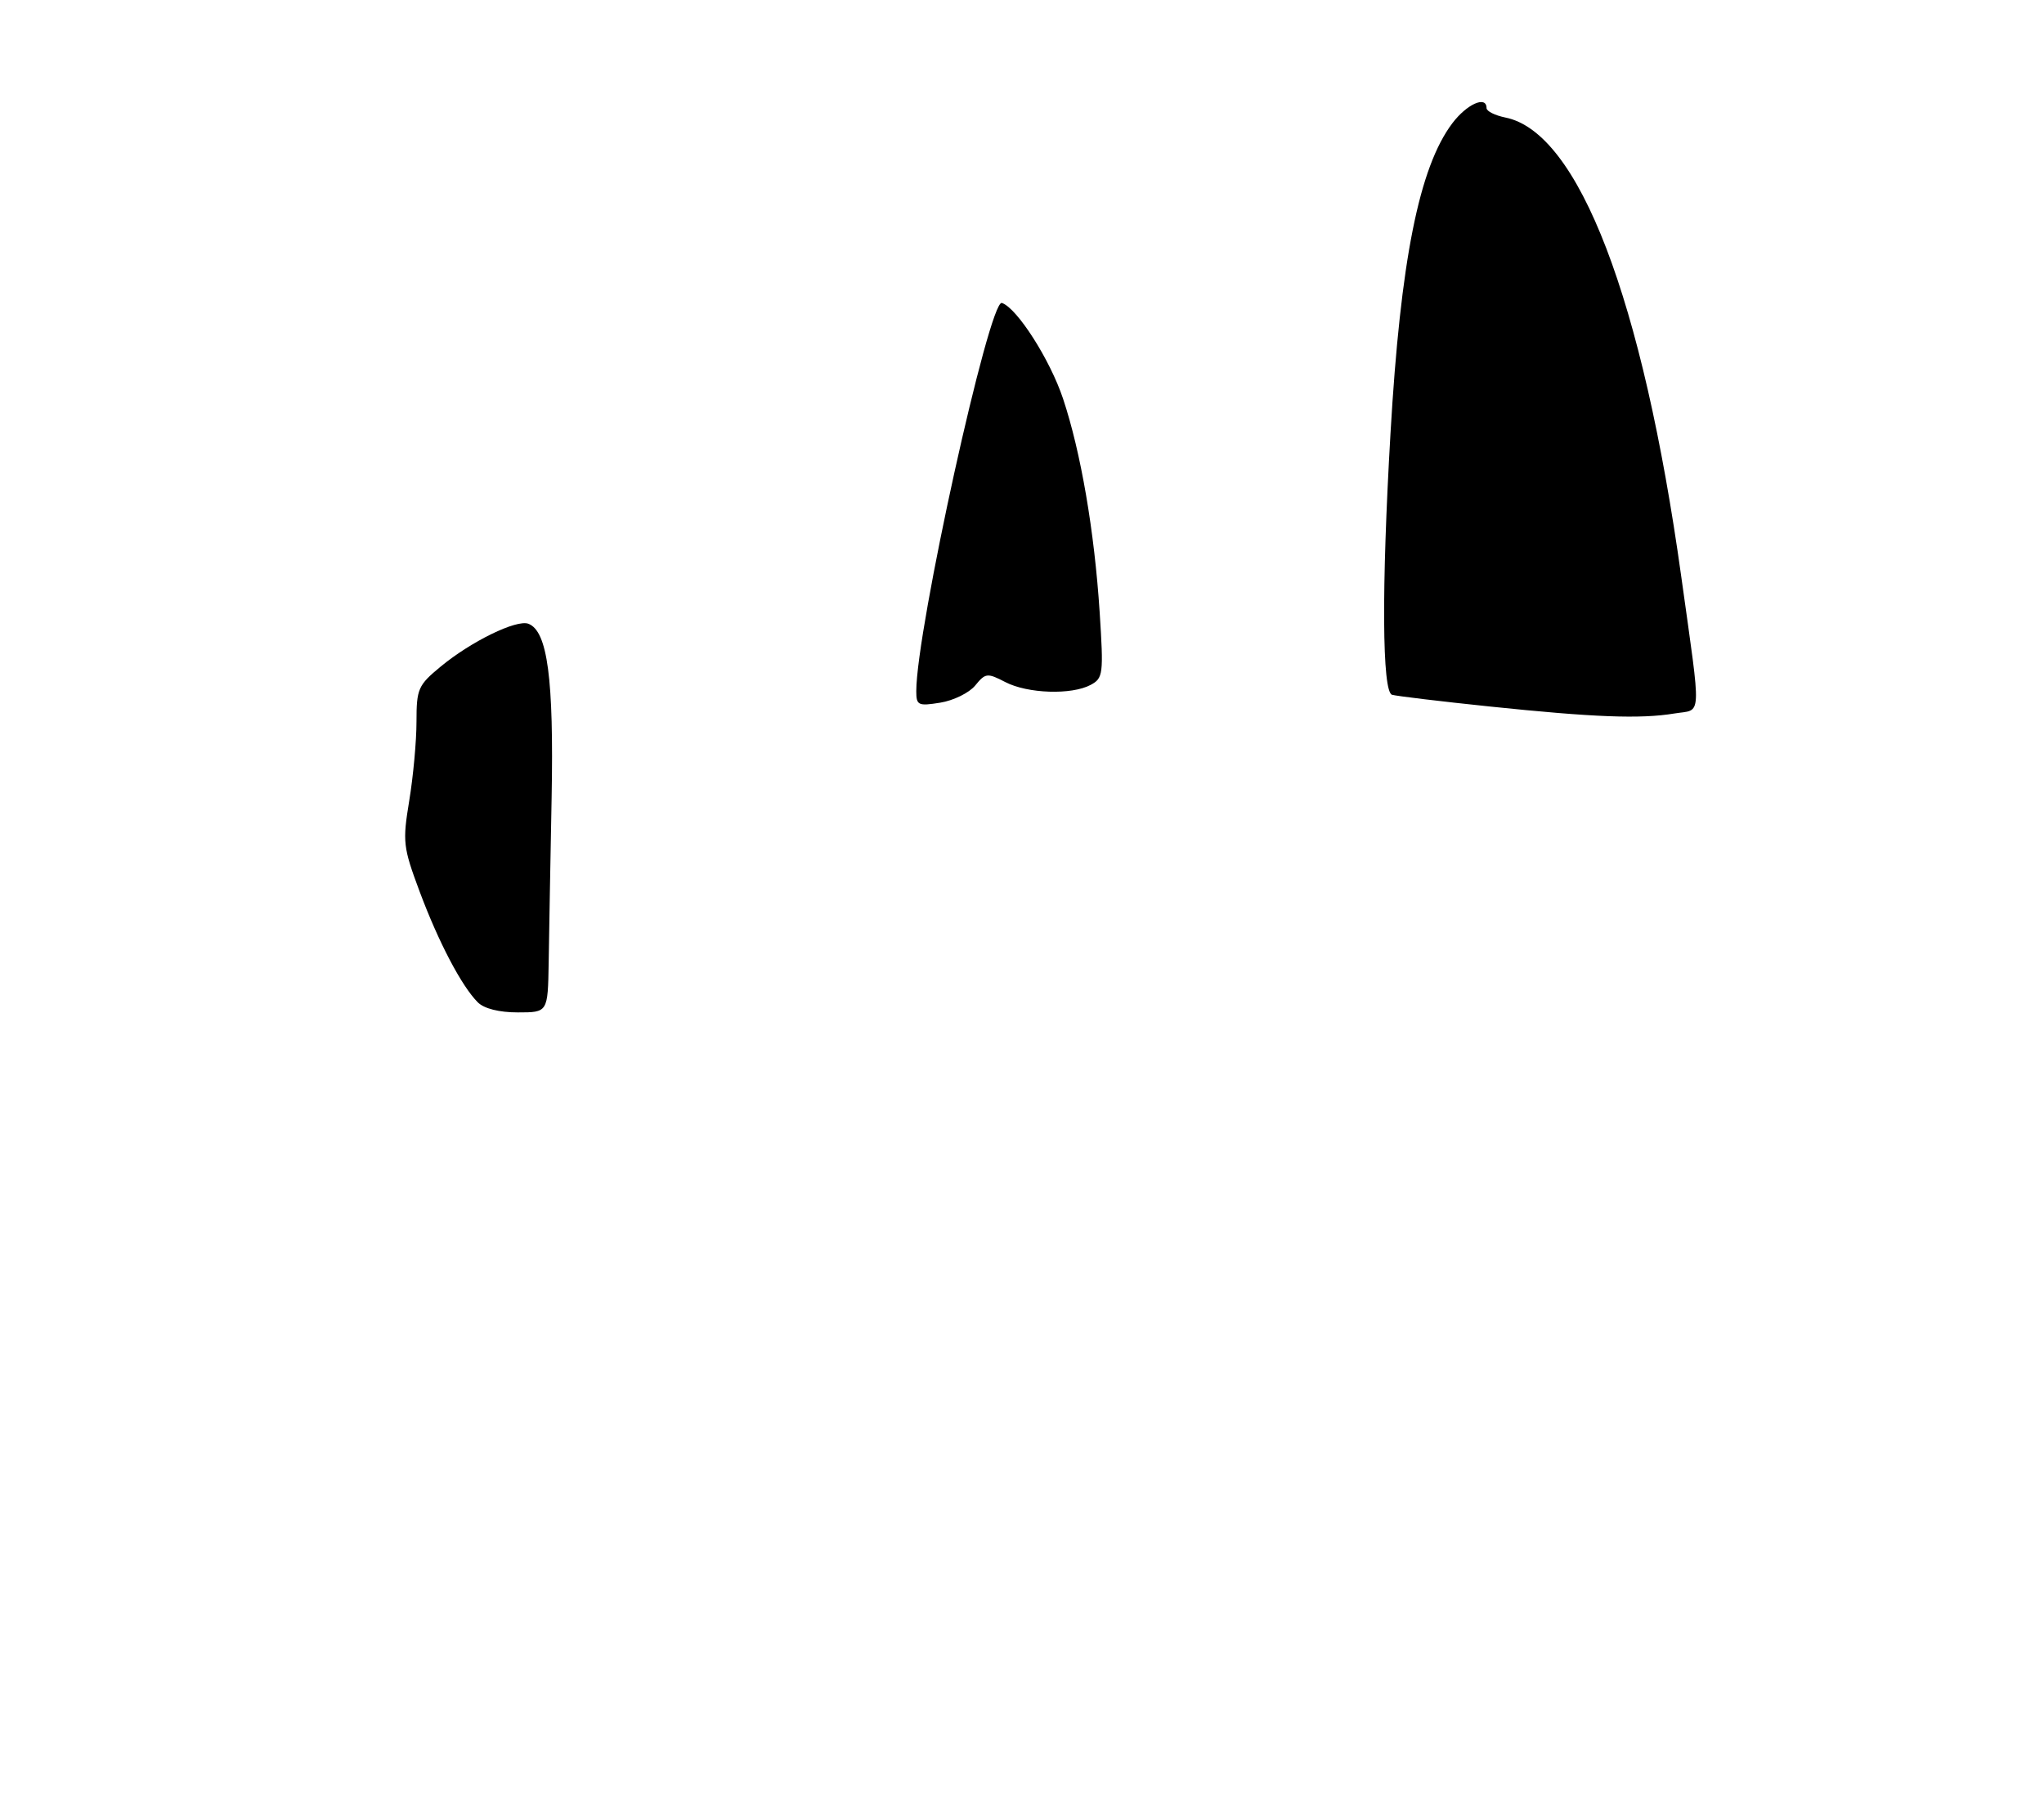 <?xml version="1.0" encoding="UTF-8" standalone="no"?>
<!DOCTYPE svg PUBLIC "-//W3C//DTD SVG 1.1//EN" "http://www.w3.org/Graphics/SVG/1.1/DTD/svg11.dtd" >
<svg xmlns="http://www.w3.org/2000/svg" xmlns:xlink="http://www.w3.org/1999/xlink" version="1.1" viewBox="0 0 319 284">
 <g >
 <path fill="currentColor"
d=" M 74.57 156.43 C 72.05 153.91 68.45 147.06 65.49 139.14 C 62.90 132.19 62.81 131.40 63.87 124.95 C 64.49 121.19 65.00 115.65 65.00 112.63 C 65.00 107.51 65.25 106.94 68.75 104.05 C 73.52 100.10 80.62 96.64 82.47 97.35 C 85.45 98.49 86.44 105.93 86.09 124.50 C 85.90 134.40 85.69 145.99 85.63 150.25 C 85.50 158.00 85.50 158.00 80.82 158.00 C 77.90 158.00 75.55 157.41 74.57 156.43 Z  M 232.50 110.26 C 224.80 109.46 217.94 108.63 217.25 108.43 C 215.70 107.97 215.60 91.86 217.01 67.62 C 218.57 40.68 221.48 26.12 226.65 19.25 C 228.93 16.23 232.00 14.87 232.00 16.87 C 232.00 17.36 233.32 18.01 234.93 18.34 C 246.39 20.63 256.36 46.65 262.39 90.00 C 265.56 112.78 265.67 110.63 261.32 111.35 C 256.00 112.23 248.76 111.95 232.50 110.26 Z  M 143.00 107.86 C 143.00 98.35 154.40 46.64 156.36 47.28 C 158.72 48.06 163.88 56.13 165.91 62.23 C 168.69 70.58 170.80 82.90 171.62 95.53 C 172.24 105.23 172.17 105.84 170.21 106.89 C 167.23 108.48 160.40 108.26 156.90 106.45 C 154.08 104.99 153.80 105.02 152.20 106.98 C 151.27 108.12 148.81 109.33 146.75 109.66 C 143.29 110.22 143.00 110.08 143.00 107.86 Z "/>
</g>
</svg>